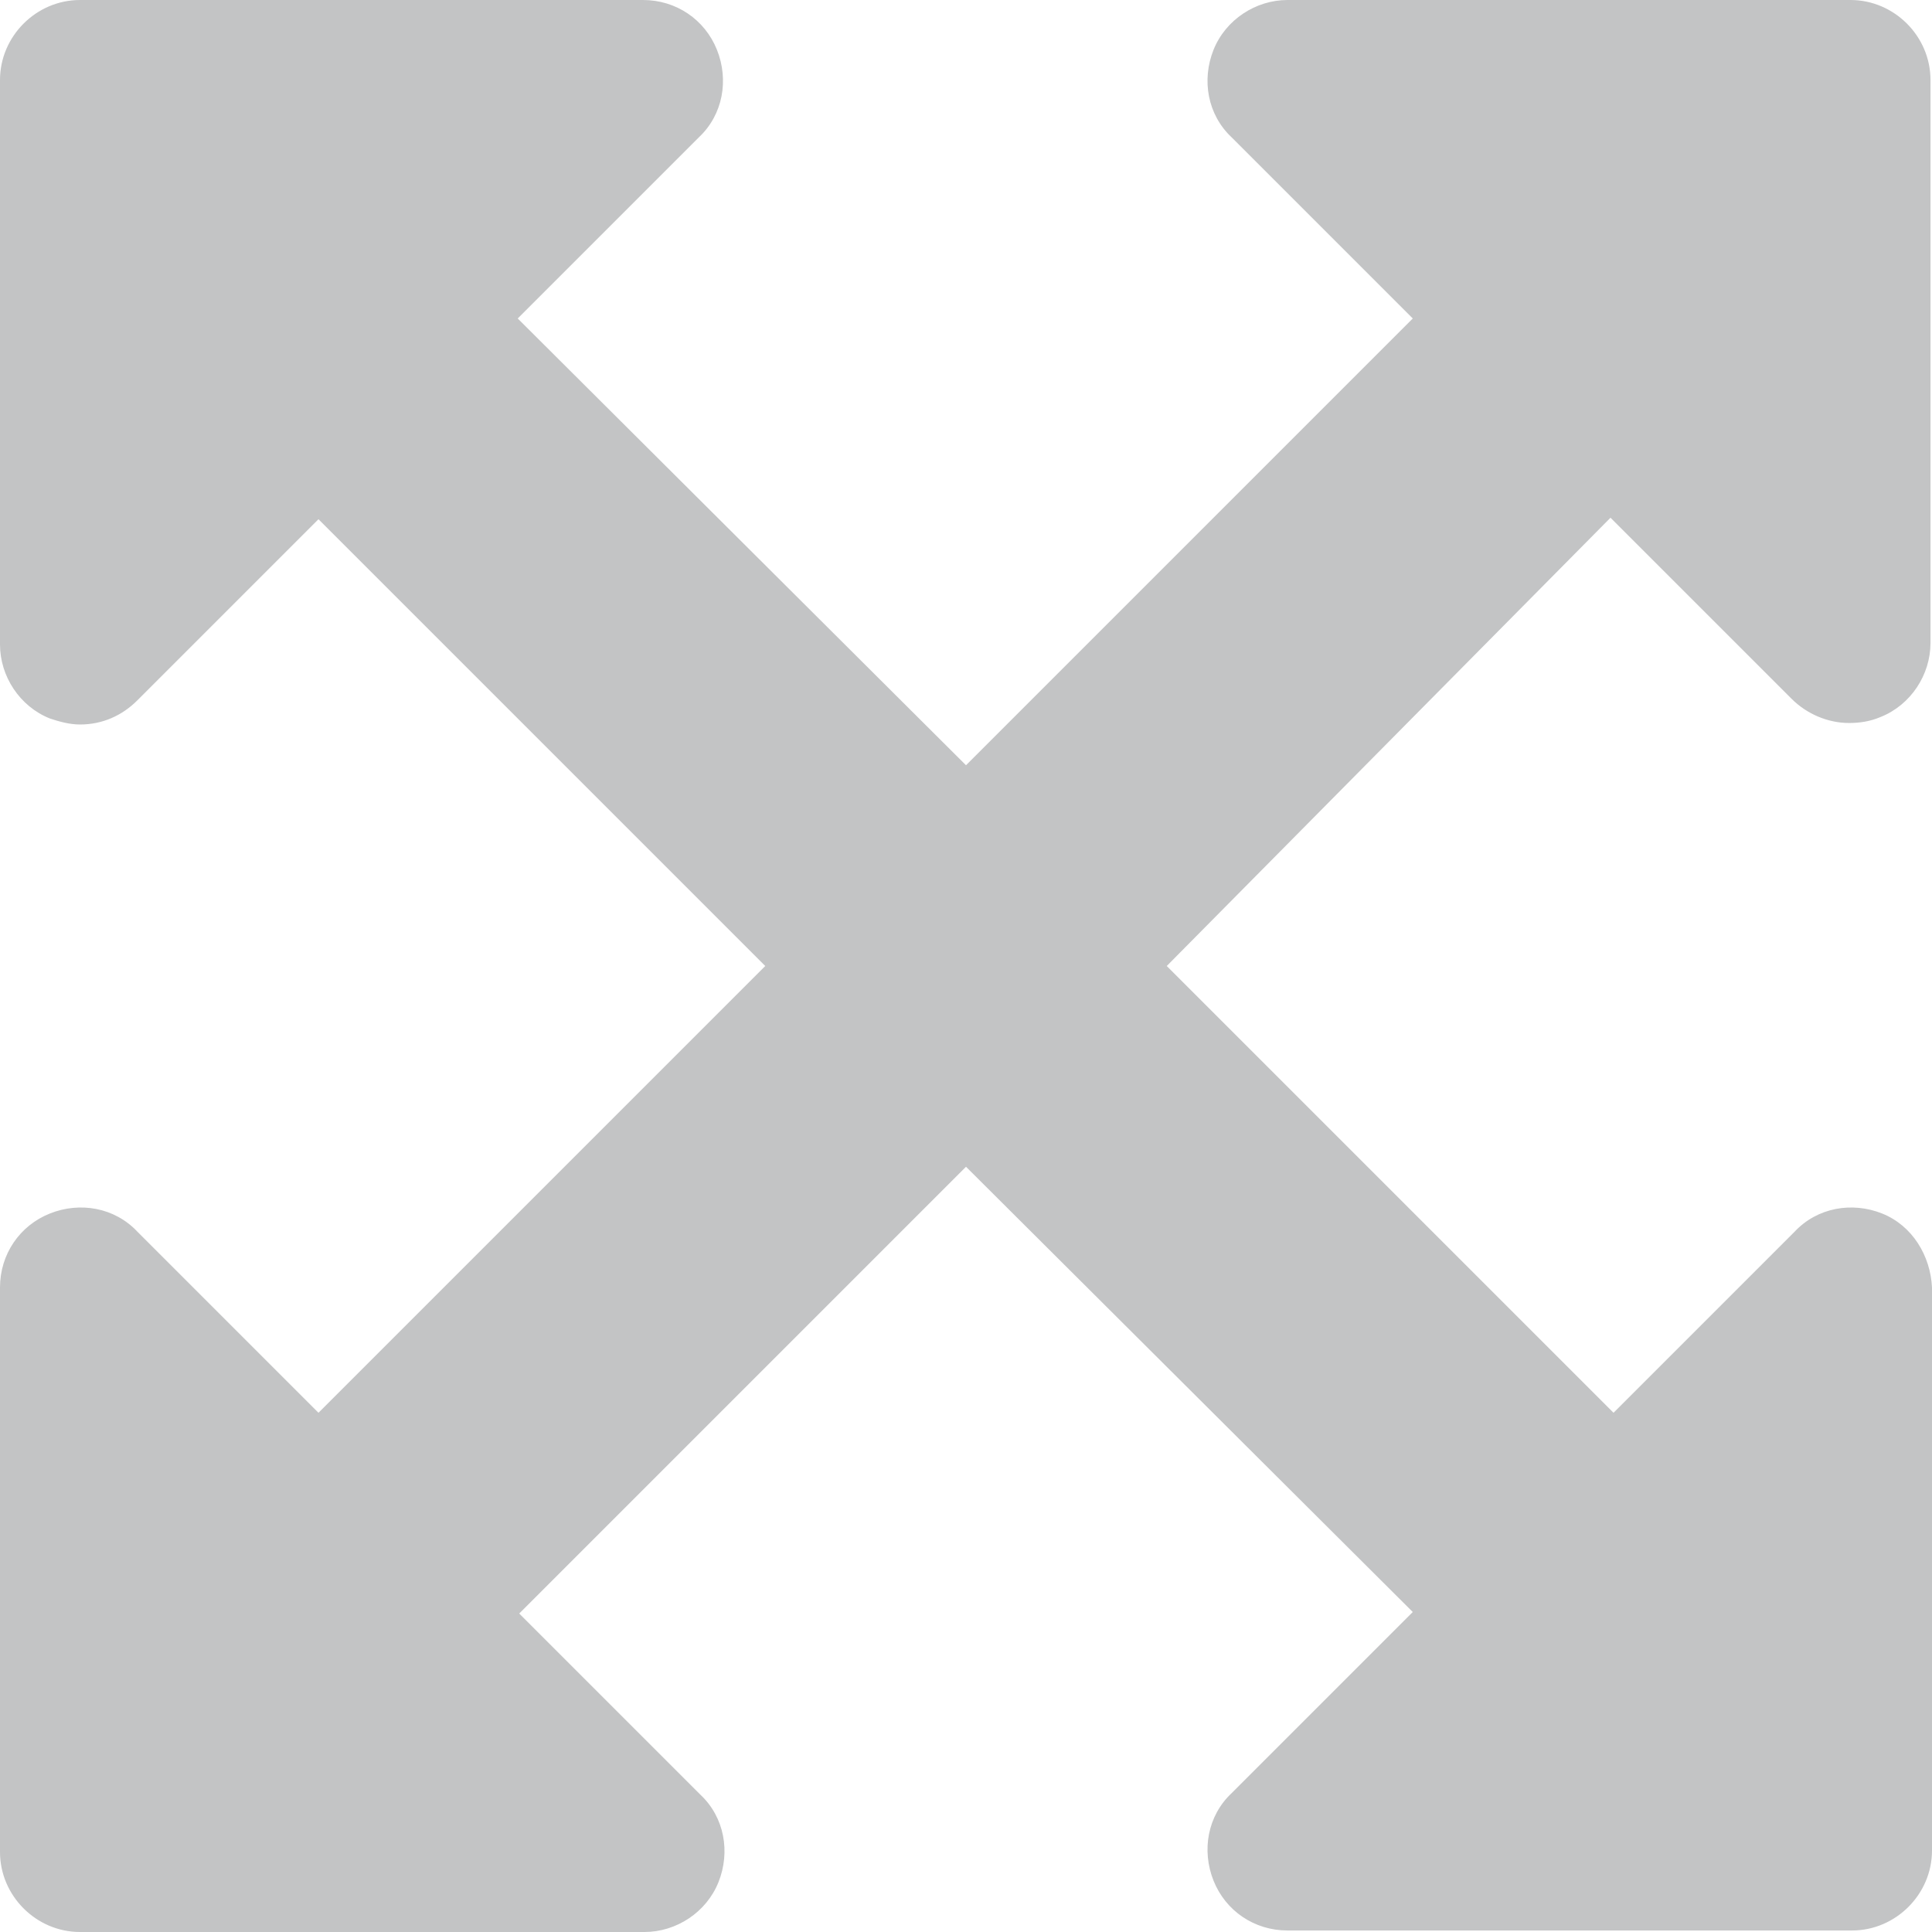 <?xml version="1.0" encoding="utf-8"?>
<!-- Generator: Adobe Illustrator 21.0.2, SVG Export Plug-In . SVG Version: 6.00 Build 0)  -->
<svg version="1.1" id="Layer_1" xmlns="http://www.w3.org/2000/svg" xmlns:xlink="http://www.w3.org/1999/xlink" x="0px" y="0px"
	 viewBox="0 0 128 128" style="enable-background:new 0 0 128 128;" xml:space="preserve">
<style type="text/css">
	.st0{fill:#C3C4C5;}
</style>
<title>move__ADDON</title>
<g id="move_ADDON_.svg">
	<path class="st0" d="M77.3,64l29.6,29.6l12-12c1.5-1.6,3.8-2,5.8-1.2c2,0.8,3.2,2.8,3.3,4.9v37.3c0,2.9-2.4,5.3-5.3,5.3H85.3
		c-2.2,0-4.1-1.3-4.9-3.3c-0.8-2-0.4-4.3,1.2-5.8l12-12L64,77.3l-29.6,29.6l12,12c1.6,1.5,2,3.8,1.2,5.8c-0.8,2-2.8,3.3-4.9,3.3H5.3
		c-2.9,0-5.3-2.4-5.3-5.3V85.3c0-2.2,1.3-4.1,3.3-4.9c2-0.8,4.3-0.4,5.8,1.2l12,12L50.7,64L21.1,34.4l-12,12c-1,1-2.3,1.6-3.8,1.6
		c-0.7,0-1.4-0.2-2-0.4c-2-0.8-3.3-2.8-3.3-4.9V5.3C0,2.4,2.4,0,5.3,0h37.3c2.2,0,4.1,1.3,4.9,3.3c0.8,2,0.4,4.3-1.2,5.8l-12,12
		L64,50.7l29.6-29.6l-12-12c-1.6-1.5-2-3.8-1.2-5.8c0.8-2,2.8-3.3,4.9-3.3h37.3c2.9,0,5.3,2.4,5.3,5.3v37.3c0,2.1-1.3,4.1-3.3,4.9
		c-0.7,0.3-1.4,0.4-2.1,0.4c-1.4,0-2.8-0.6-3.8-1.6l-12-12L77.3,64z"/>
</g>
</svg>
